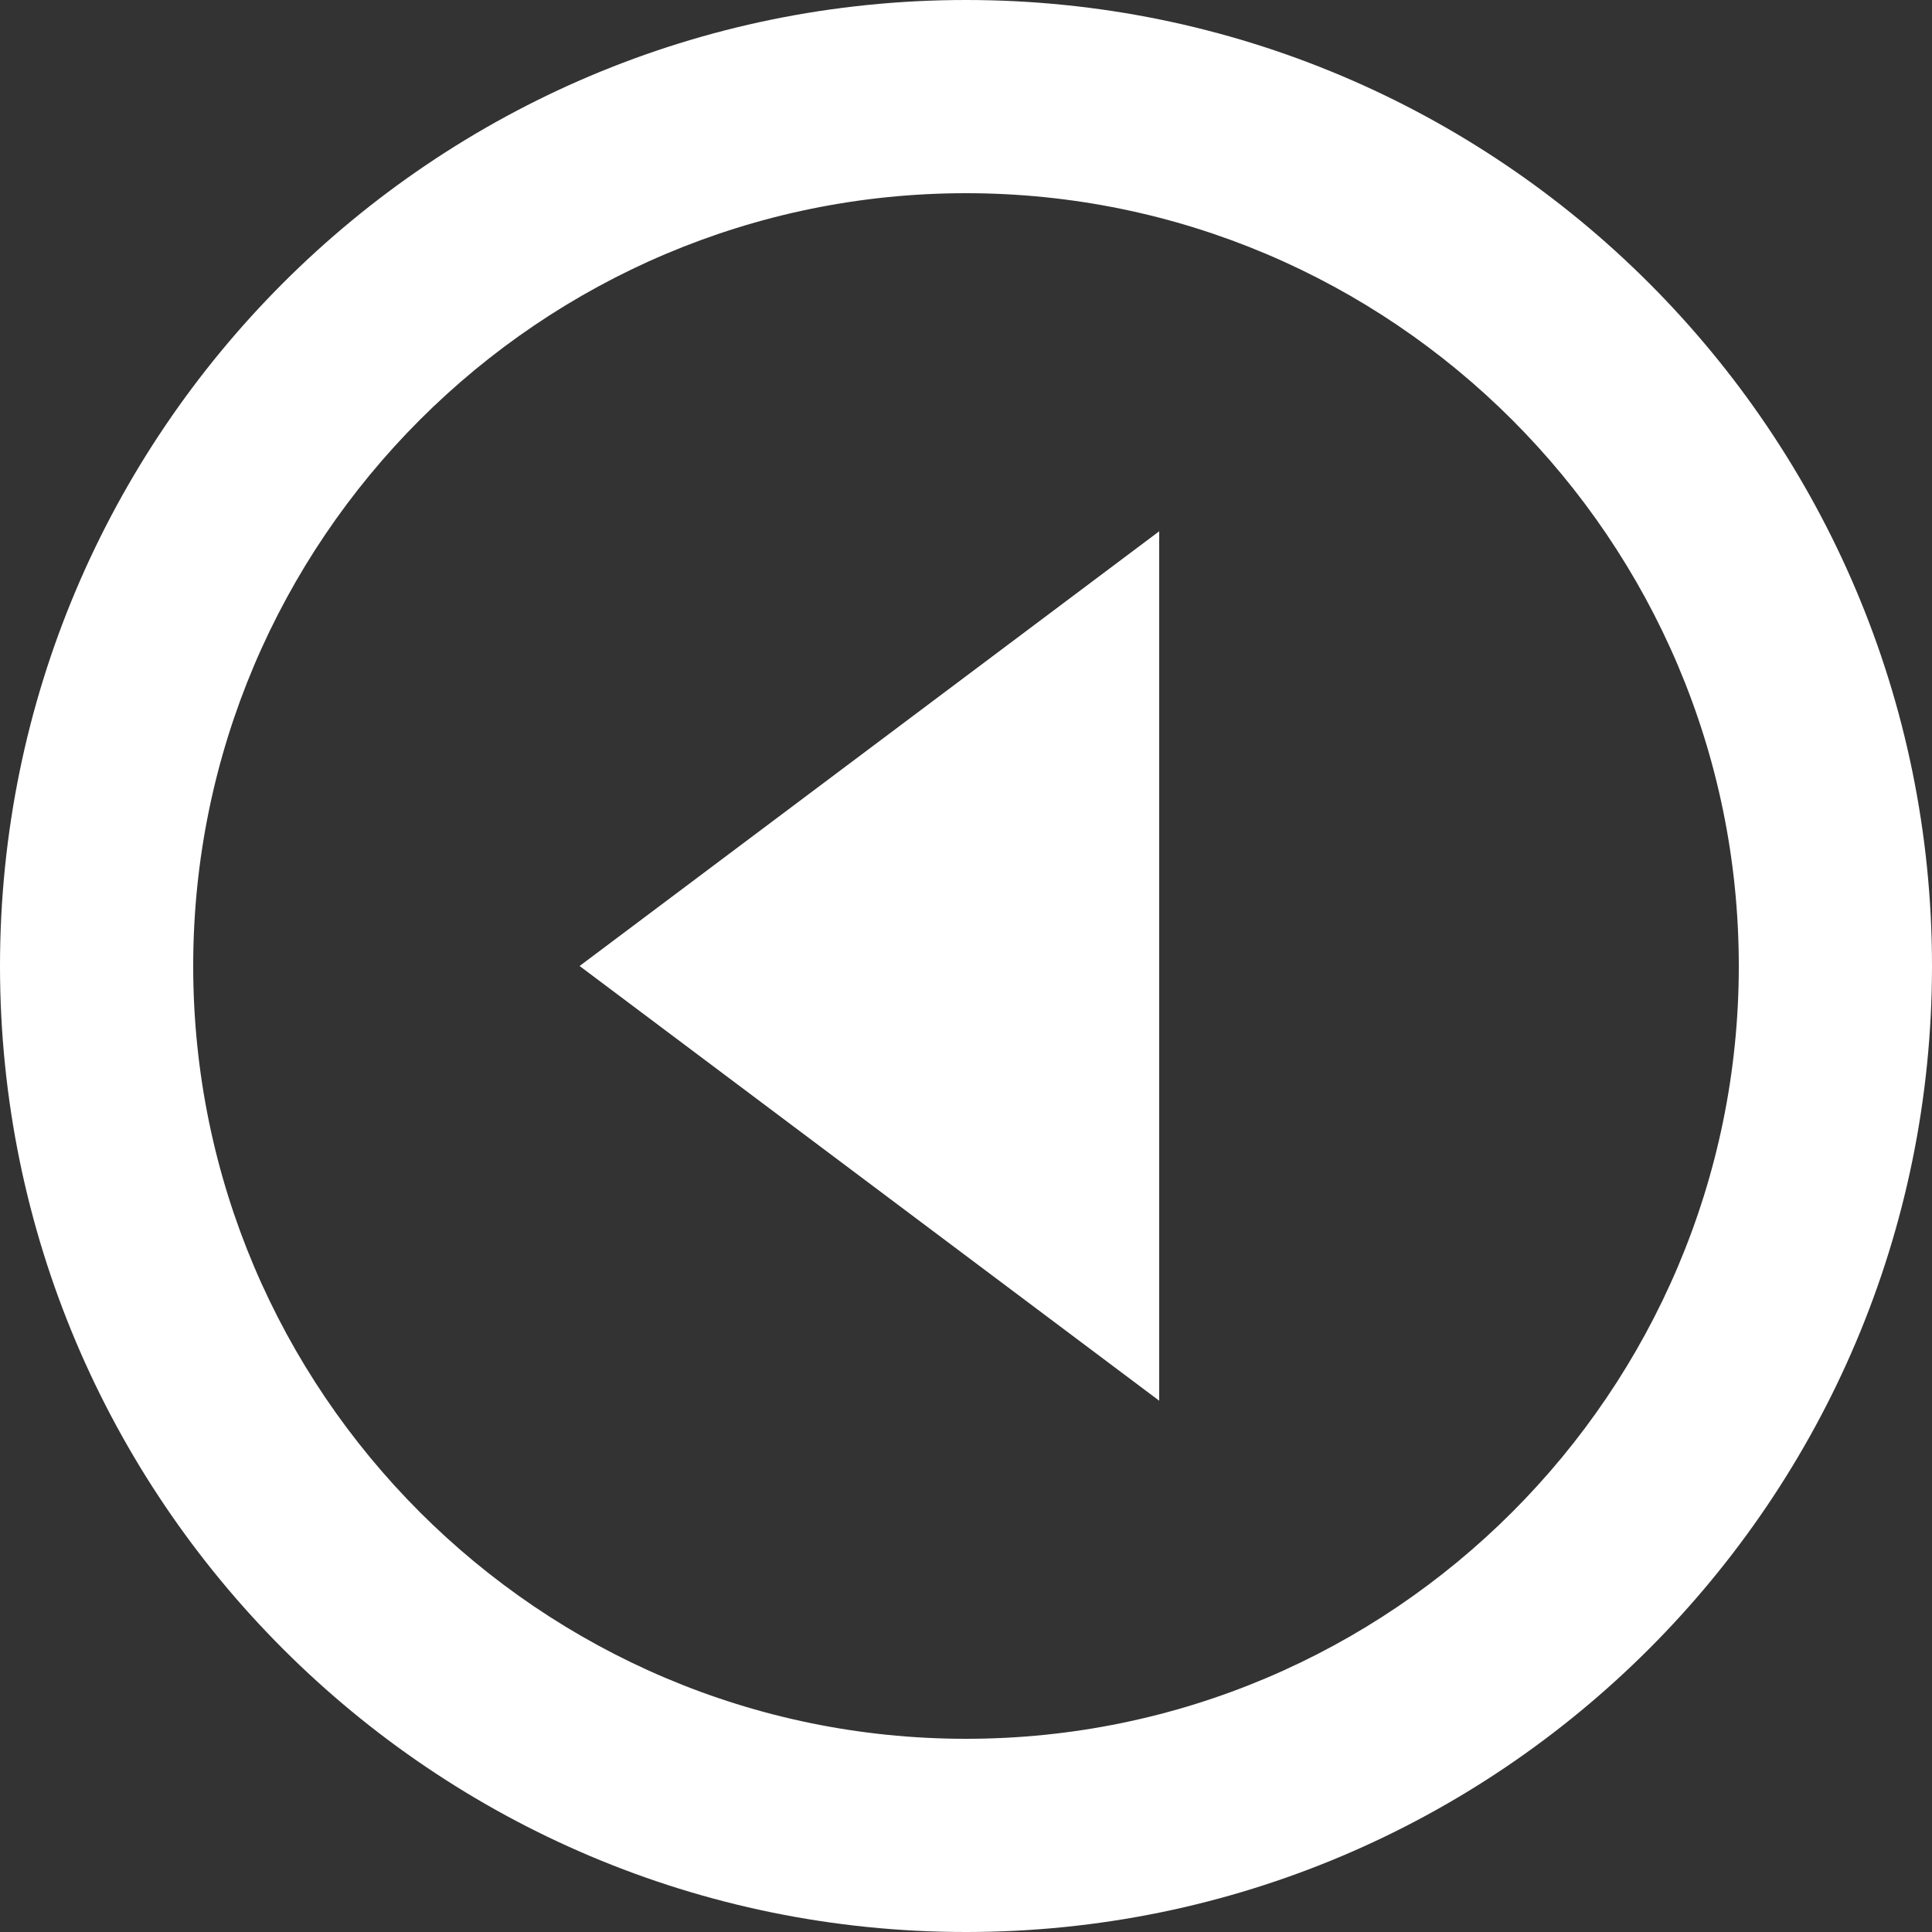 <svg width="60" height="60" viewBox="0 0 60 60" fill="none" xmlns="http://www.w3.org/2000/svg">
<rect x="0" y="0" width="60" height="60" fill="#333333" stroke="none"/>
<path d="M36 16.5L18 30L36 43.5V16.5ZM30 60C46.56 60 60 46.56 60 30C60 13.44 46.56 0 30 0C13.44 0 0 13.44 0 30C0 46.56 13.44 60 30 60ZM30 6C43.23 6 54 16.77 54 30C54 43.23 43.23 54 30 54C16.77 54 6 43.23 6 30C6 16.77 16.77 6 30 6Z" fill="white"/>
</svg>
